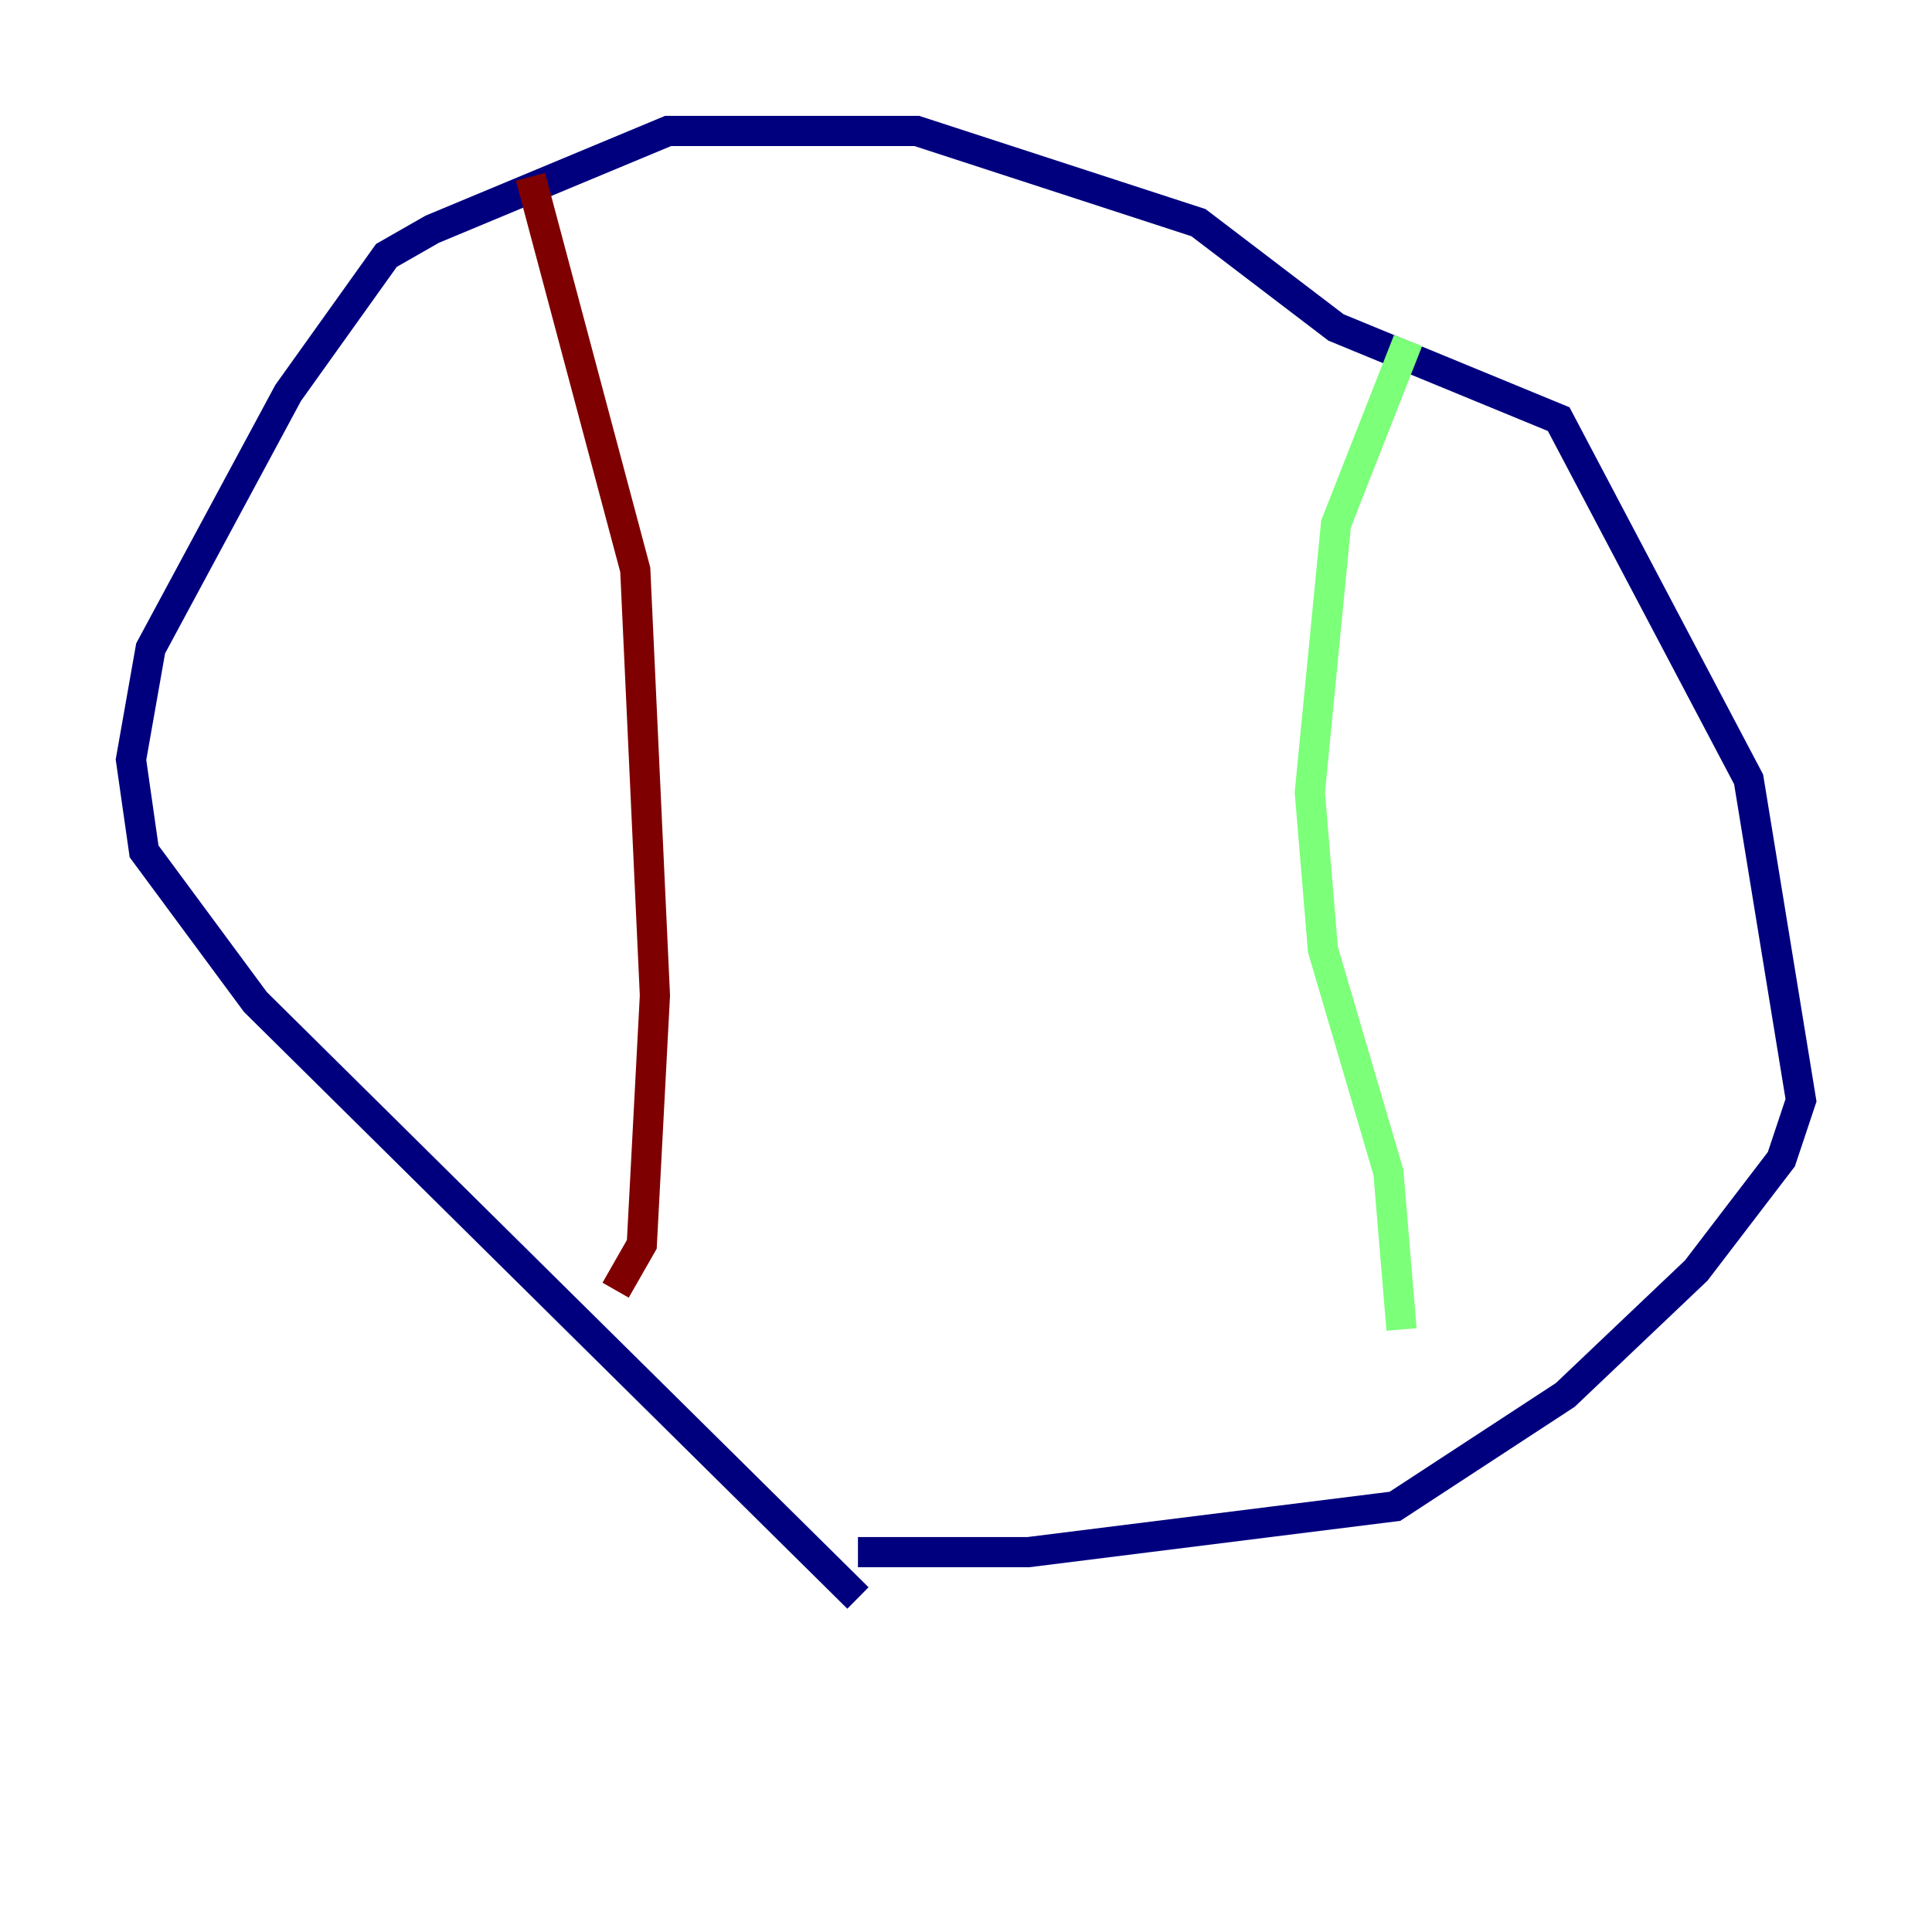 <?xml version="1.0" encoding="utf-8" ?>
<svg baseProfile="tiny" height="128" version="1.2" viewBox="0,0,128,128" width="128" xmlns="http://www.w3.org/2000/svg" xmlns:ev="http://www.w3.org/2001/xml-events" xmlns:xlink="http://www.w3.org/1999/xlink"><defs /><polyline fill="none" points="56.841,105.871 16.922,66.386 9.546,56.407 8.678,50.332 9.98,42.956 19.091,26.034 25.6,16.922 28.637,15.186 44.258,8.678 60.746,8.678 79.403,14.752 88.515,21.695 103.268,27.77 115.851,51.634 119.322,72.895 118.02,76.8 112.38,84.176 103.702,92.42 92.42,99.797 68.122,102.834 56.841,102.834" stroke="#00007f" stroke-width="2" /><polyline fill="none" points="93.288,22.563 88.515,34.712 86.78,52.502 87.647,62.915 91.986,77.668 92.854,88.081" stroke="#7cff79" stroke-width="2" /><polyline fill="none" points="35.146,11.715 42.088,37.749 43.39,65.953 42.522,82.441 40.786,85.478" stroke="#7f0000" stroke-width="2" /></svg>